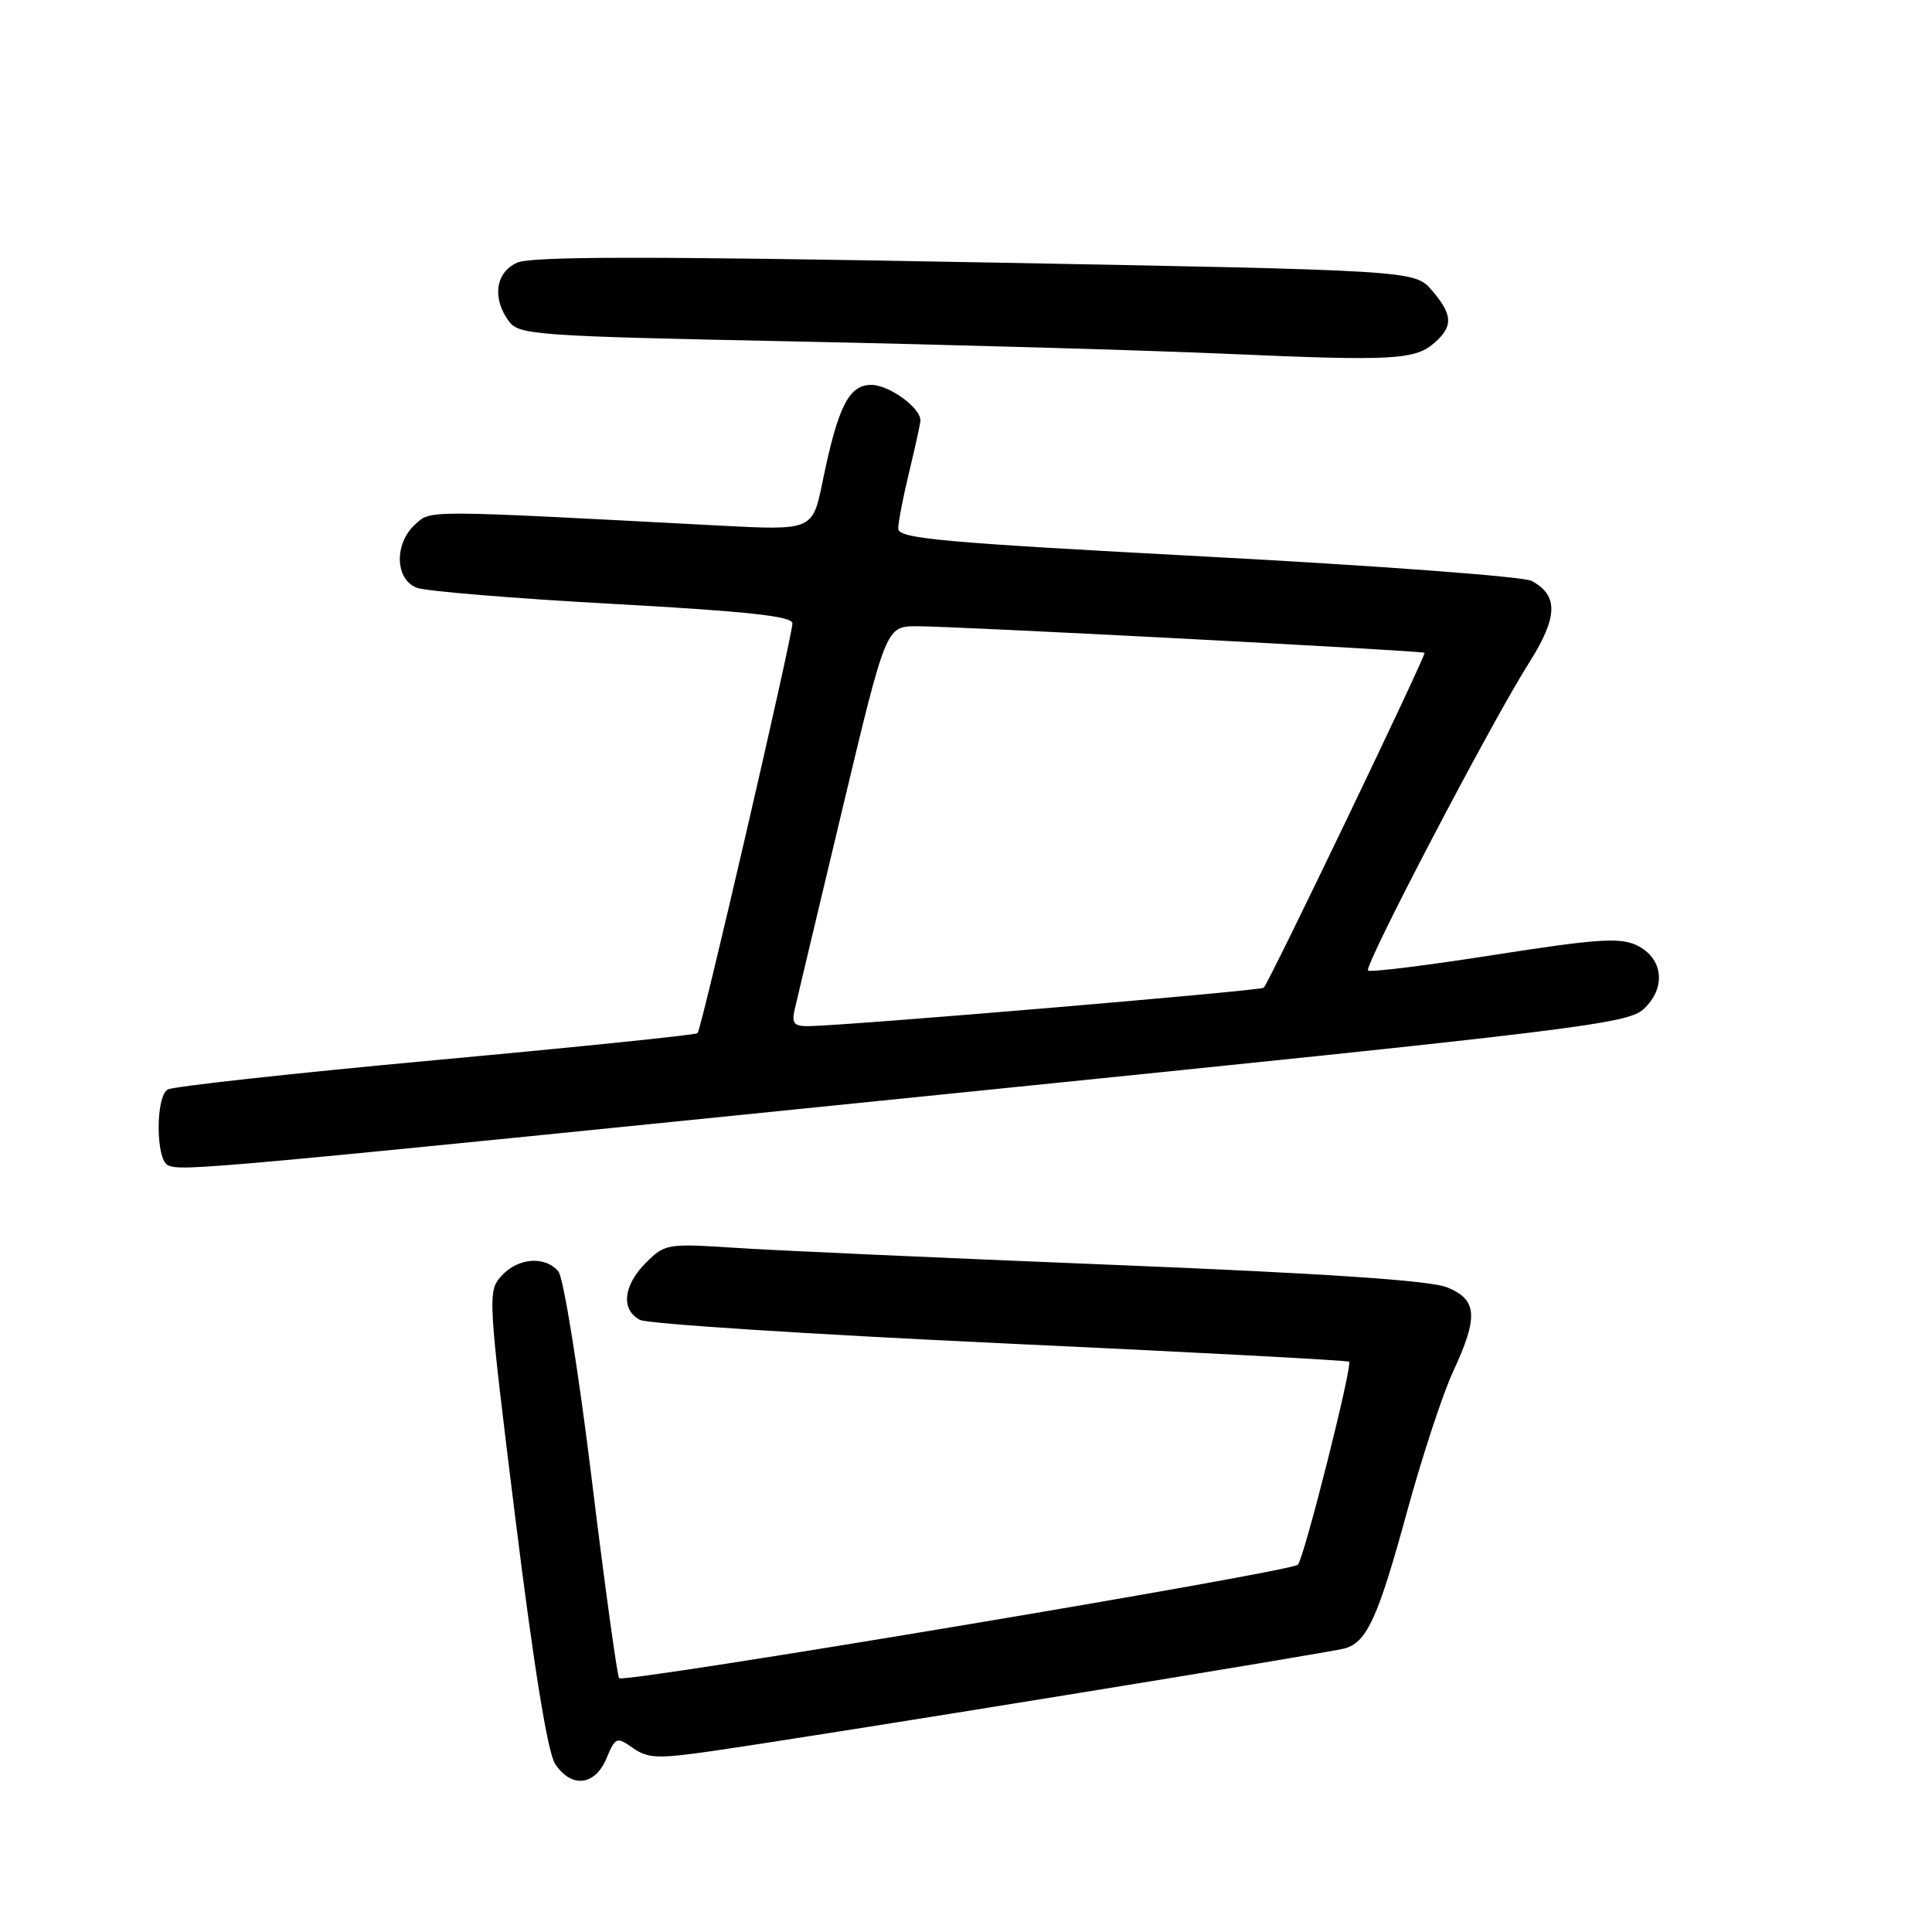 <?xml version="1.0" encoding="UTF-8" standalone="no"?>
<!DOCTYPE svg PUBLIC "-//W3C//DTD SVG 1.1//EN" "http://www.w3.org/Graphics/SVG/1.1/DTD/svg11.dtd" >
<svg xmlns="http://www.w3.org/2000/svg" xmlns:xlink="http://www.w3.org/1999/xlink" version="1.1" viewBox="0 0 256 256">
 <g >
 <path fill="currentColor"
d=" M 80.35 233.02 C 81.55 230.16 81.70 230.10 83.87 231.62 C 85.85 233.01 87.19 233.06 94.32 232.03 C 109.08 229.90 176.46 218.96 178.28 218.40 C 181.16 217.51 182.63 214.25 186.45 200.27 C 188.44 193.00 191.18 184.67 192.53 181.77 C 195.92 174.48 195.77 172.21 191.75 170.58 C 189.51 169.67 175.70 168.74 147.50 167.60 C 124.95 166.69 102.38 165.68 97.34 165.34 C 88.44 164.76 88.10 164.81 85.59 167.32 C 82.58 170.33 82.24 173.52 84.79 174.89 C 85.77 175.41 107.24 176.80 132.51 177.98 C 157.78 179.15 178.59 180.26 178.76 180.43 C 179.25 180.91 172.82 206.39 171.98 207.33 C 171.13 208.28 82.74 223.06 82.04 222.37 C 81.79 222.12 80.15 210.23 78.40 195.94 C 76.64 181.55 74.67 169.31 73.99 168.48 C 72.23 166.37 68.63 166.65 66.44 169.07 C 64.60 171.10 64.64 171.76 68.30 201.28 C 70.73 220.82 72.57 232.22 73.55 233.71 C 75.68 236.97 78.82 236.65 80.35 233.02 Z  M 125.50 144.96 C 209.18 136.47 215.66 135.68 217.80 133.70 C 220.83 130.88 220.39 126.94 216.86 125.25 C 214.64 124.20 211.60 124.40 197.98 126.53 C 189.05 127.93 181.53 128.86 181.27 128.60 C 180.70 128.03 197.60 95.72 202.60 87.84 C 206.44 81.78 206.53 78.89 202.94 76.97 C 201.88 76.40 182.56 74.96 160.01 73.76 C 124.67 71.88 119.00 71.37 119.02 70.04 C 119.02 69.19 119.68 65.80 120.48 62.50 C 121.28 59.20 121.94 56.16 121.96 55.75 C 122.04 54.07 117.83 51.00 115.45 51.00 C 112.47 51.00 111.03 53.86 108.98 63.90 C 107.66 70.29 107.66 70.29 95.08 69.63 C 55.81 67.56 57.14 67.56 55.00 69.50 C 52.20 72.03 52.34 76.81 55.25 77.89 C 56.49 78.34 68.19 79.31 81.25 80.02 C 98.97 81.00 105.00 81.65 105.00 82.59 C 105.00 84.32 92.95 136.38 92.43 136.90 C 92.20 137.13 76.58 138.74 57.71 140.47 C 38.85 142.21 22.87 143.96 22.21 144.37 C 20.60 145.36 20.64 153.67 22.25 154.40 C 24.07 155.23 26.92 154.97 125.50 144.96 Z  M 190.18 45.33 C 192.58 43.17 192.47 41.66 189.73 38.47 C 187.45 35.82 187.45 35.82 129.23 34.75 C 85.69 33.94 70.39 33.96 68.51 34.81 C 65.65 36.12 65.18 39.49 67.42 42.56 C 68.76 44.39 70.84 44.54 105.67 45.25 C 125.93 45.67 151.50 46.40 162.50 46.88 C 184.75 47.86 187.57 47.70 190.18 45.33 Z  M 105.30 133.75 C 105.59 132.51 108.42 120.59 111.61 107.25 C 117.40 83.00 117.40 83.00 121.45 82.98 C 126.11 82.95 188.37 86.21 188.76 86.50 C 189.04 86.71 168.18 130.16 167.45 130.88 C 167.05 131.28 112.24 135.91 107.14 135.97 C 105.20 135.99 104.88 135.60 105.30 133.75 Z "/>
</g>
</svg>